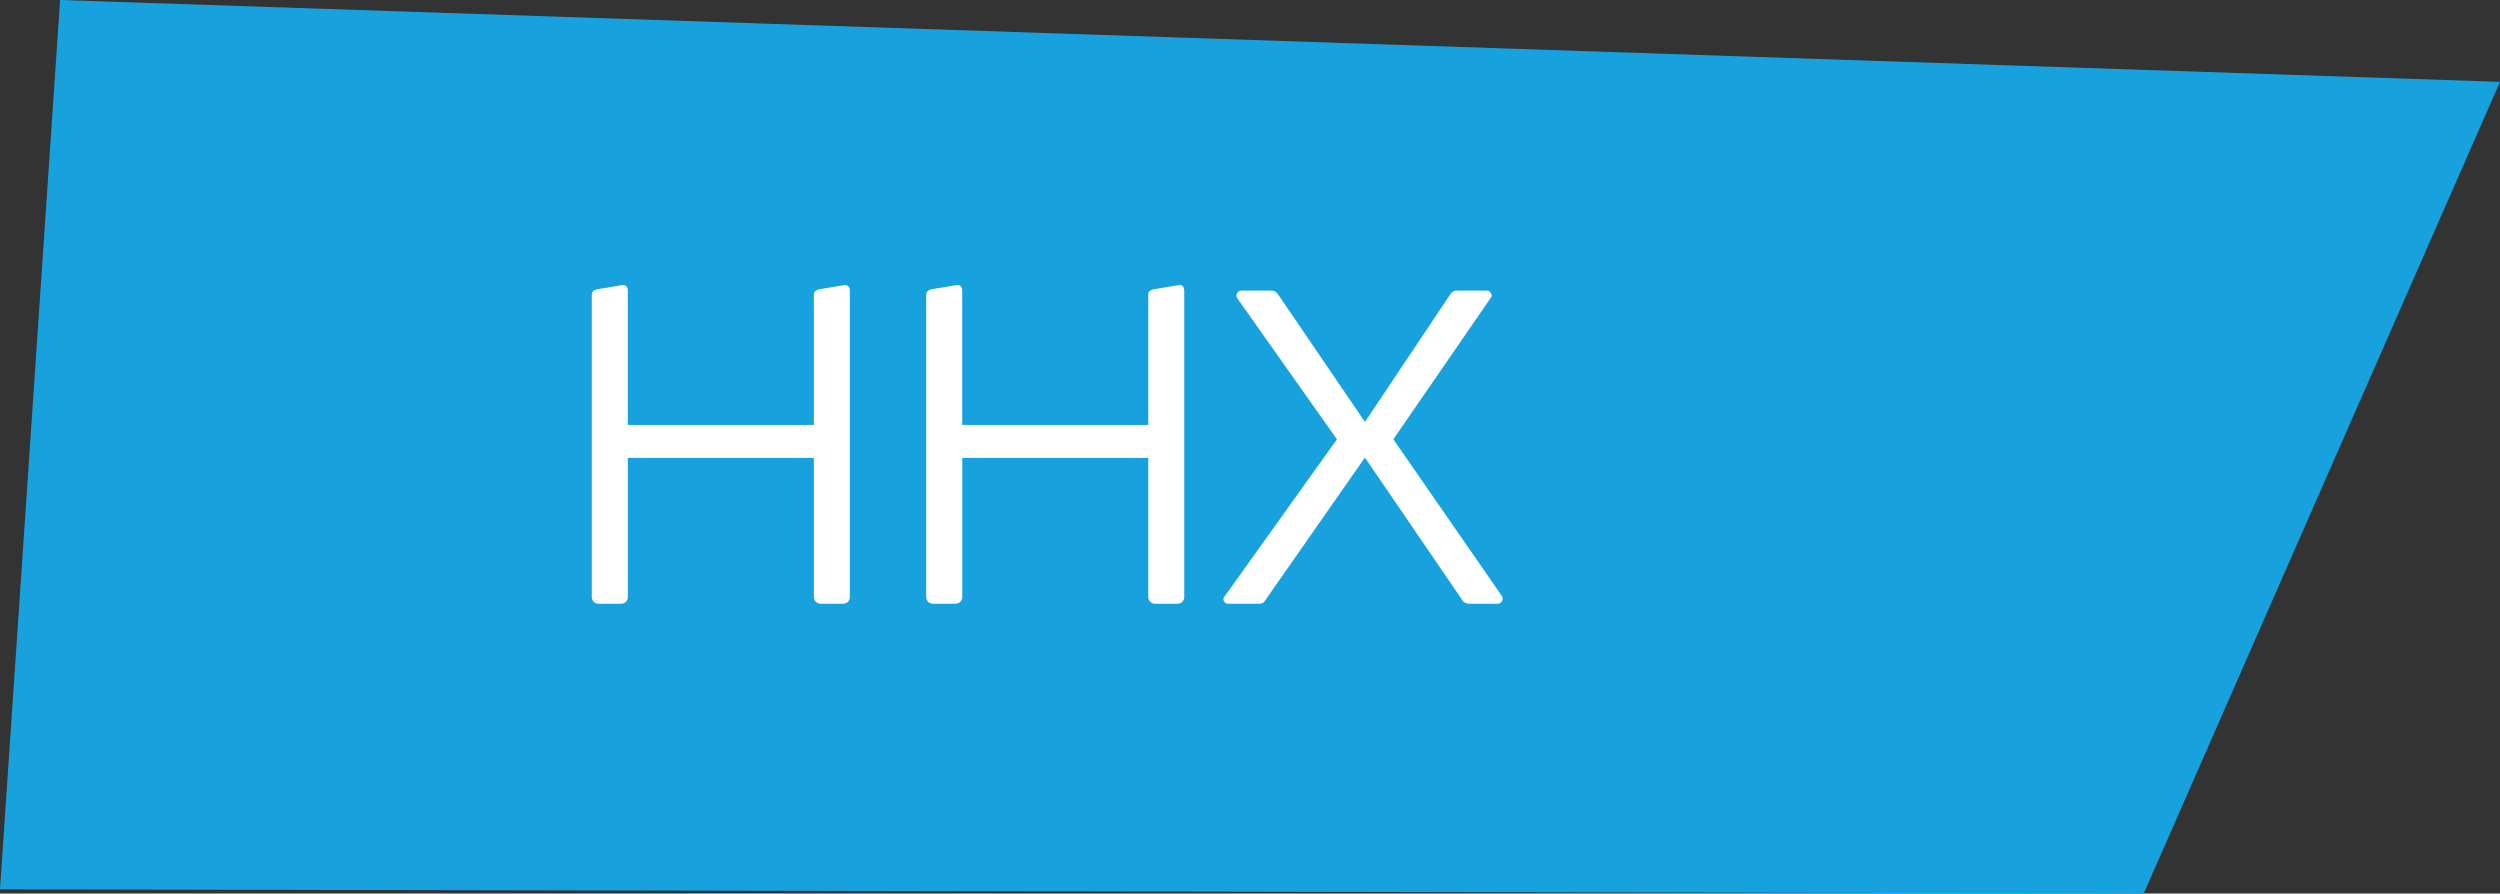 <?xml version="1.0" encoding="utf-8"?>
<!-- Generator: Adobe Illustrator 16.0.4, SVG Export Plug-In . SVG Version: 6.00 Build 0)  -->
<!DOCTYPE svg PUBLIC "-//W3C//DTD SVG 1.1//EN" "http://www.w3.org/Graphics/SVG/1.1/DTD/svg11.dtd">
<svg version="1.1" id="Layer_1" xmlns="http://www.w3.org/2000/svg" xmlns:xlink="http://www.w3.org/1999/xlink" x="0px" y="0px"
	 width="159.26px" height="56.921px" viewBox="0 0 159.26 56.921" enable-background="new 0 0 159.26 56.921" xml:space="preserve">
<rect x="0" y="0" width="159.26" height="56.921" fill="#333333" stroke="none"/>
<polygon fill="#18A2DD" points="136.565,56.921 0,56.654 3.828,0 159.26,5.214 "/>
<g>
	<rect x="35.275" y="18.158" fill="none" width="80.668" height="27.501"/>
	<path fill="#FFFFFF" d="M53.712,38.461h-1.433c-0.241,0-0.432-0.188-0.432-0.433v-8.854h-11.85v8.854
		c0,0.243-0.189,0.433-0.433,0.433h-1.432c-0.242,0-0.433-0.188-0.433-0.433V18.782c0-0.216,0.136-0.297,0.324-0.351l1.619-0.271
		h0.082c0.188,0,0.271,0.189,0.271,0.353v8.557h11.85v-8.287c0-0.216,0.135-0.297,0.324-0.351l1.619-0.271h0.079
		c0.189,0,0.271,0.189,0.271,0.353v19.516C54.143,38.272,53.954,38.461,53.712,38.461z"/>
	<path fill="#FFFFFF" d="M75.014,38.461h-1.432c-0.242,0-0.433-0.188-0.433-0.433v-8.854H61.3v8.854
		c0,0.243-0.189,0.433-0.433,0.433h-1.432c-0.242,0-0.432-0.188-0.432-0.433V18.782c0-0.216,0.135-0.297,0.324-0.351l1.618-0.271
		h0.082c0.188,0,0.271,0.189,0.271,0.353v8.557h11.85v-8.287c0-0.216,0.135-0.297,0.324-0.351l1.619-0.271h0.08
		c0.188,0,0.271,0.189,0.271,0.353v19.516C75.445,38.272,75.257,38.461,75.014,38.461z"/>
	<path fill="#FFFFFF" d="M95.721,38.137c0,0.162-0.135,0.324-0.297,0.324h-1.861c-0.162,0-0.324-0.108-0.379-0.188l-6.234-9.124
		l-6.37,9.124c-0.054,0.107-0.188,0.188-0.351,0.188H78.23c-0.162,0-0.297-0.162-0.297-0.297c0-0.055,0.027-0.108,0.055-0.136
		l7.181-10.042l-6.371-9.016c-0.027-0.054-0.027-0.107-0.027-0.135c0-0.162,0.136-0.323,0.297-0.323h1.918
		c0.188,0,0.322,0.08,0.433,0.242l5.533,8.125l5.453-8.151c0.106-0.162,0.241-0.216,0.432-0.216h1.889
		c0.162,0,0.297,0.161,0.297,0.323c0,0.026,0,0.081-0.053,0.135l-6.209,9.016l6.938,10.016
		C95.721,38.056,95.721,38.083,95.721,38.137z"/>
</g>
<g>
</g>
<g>
</g>
<g>
</g>
<g>
</g>
<g>
</g>
<g>
</g>
</svg>
